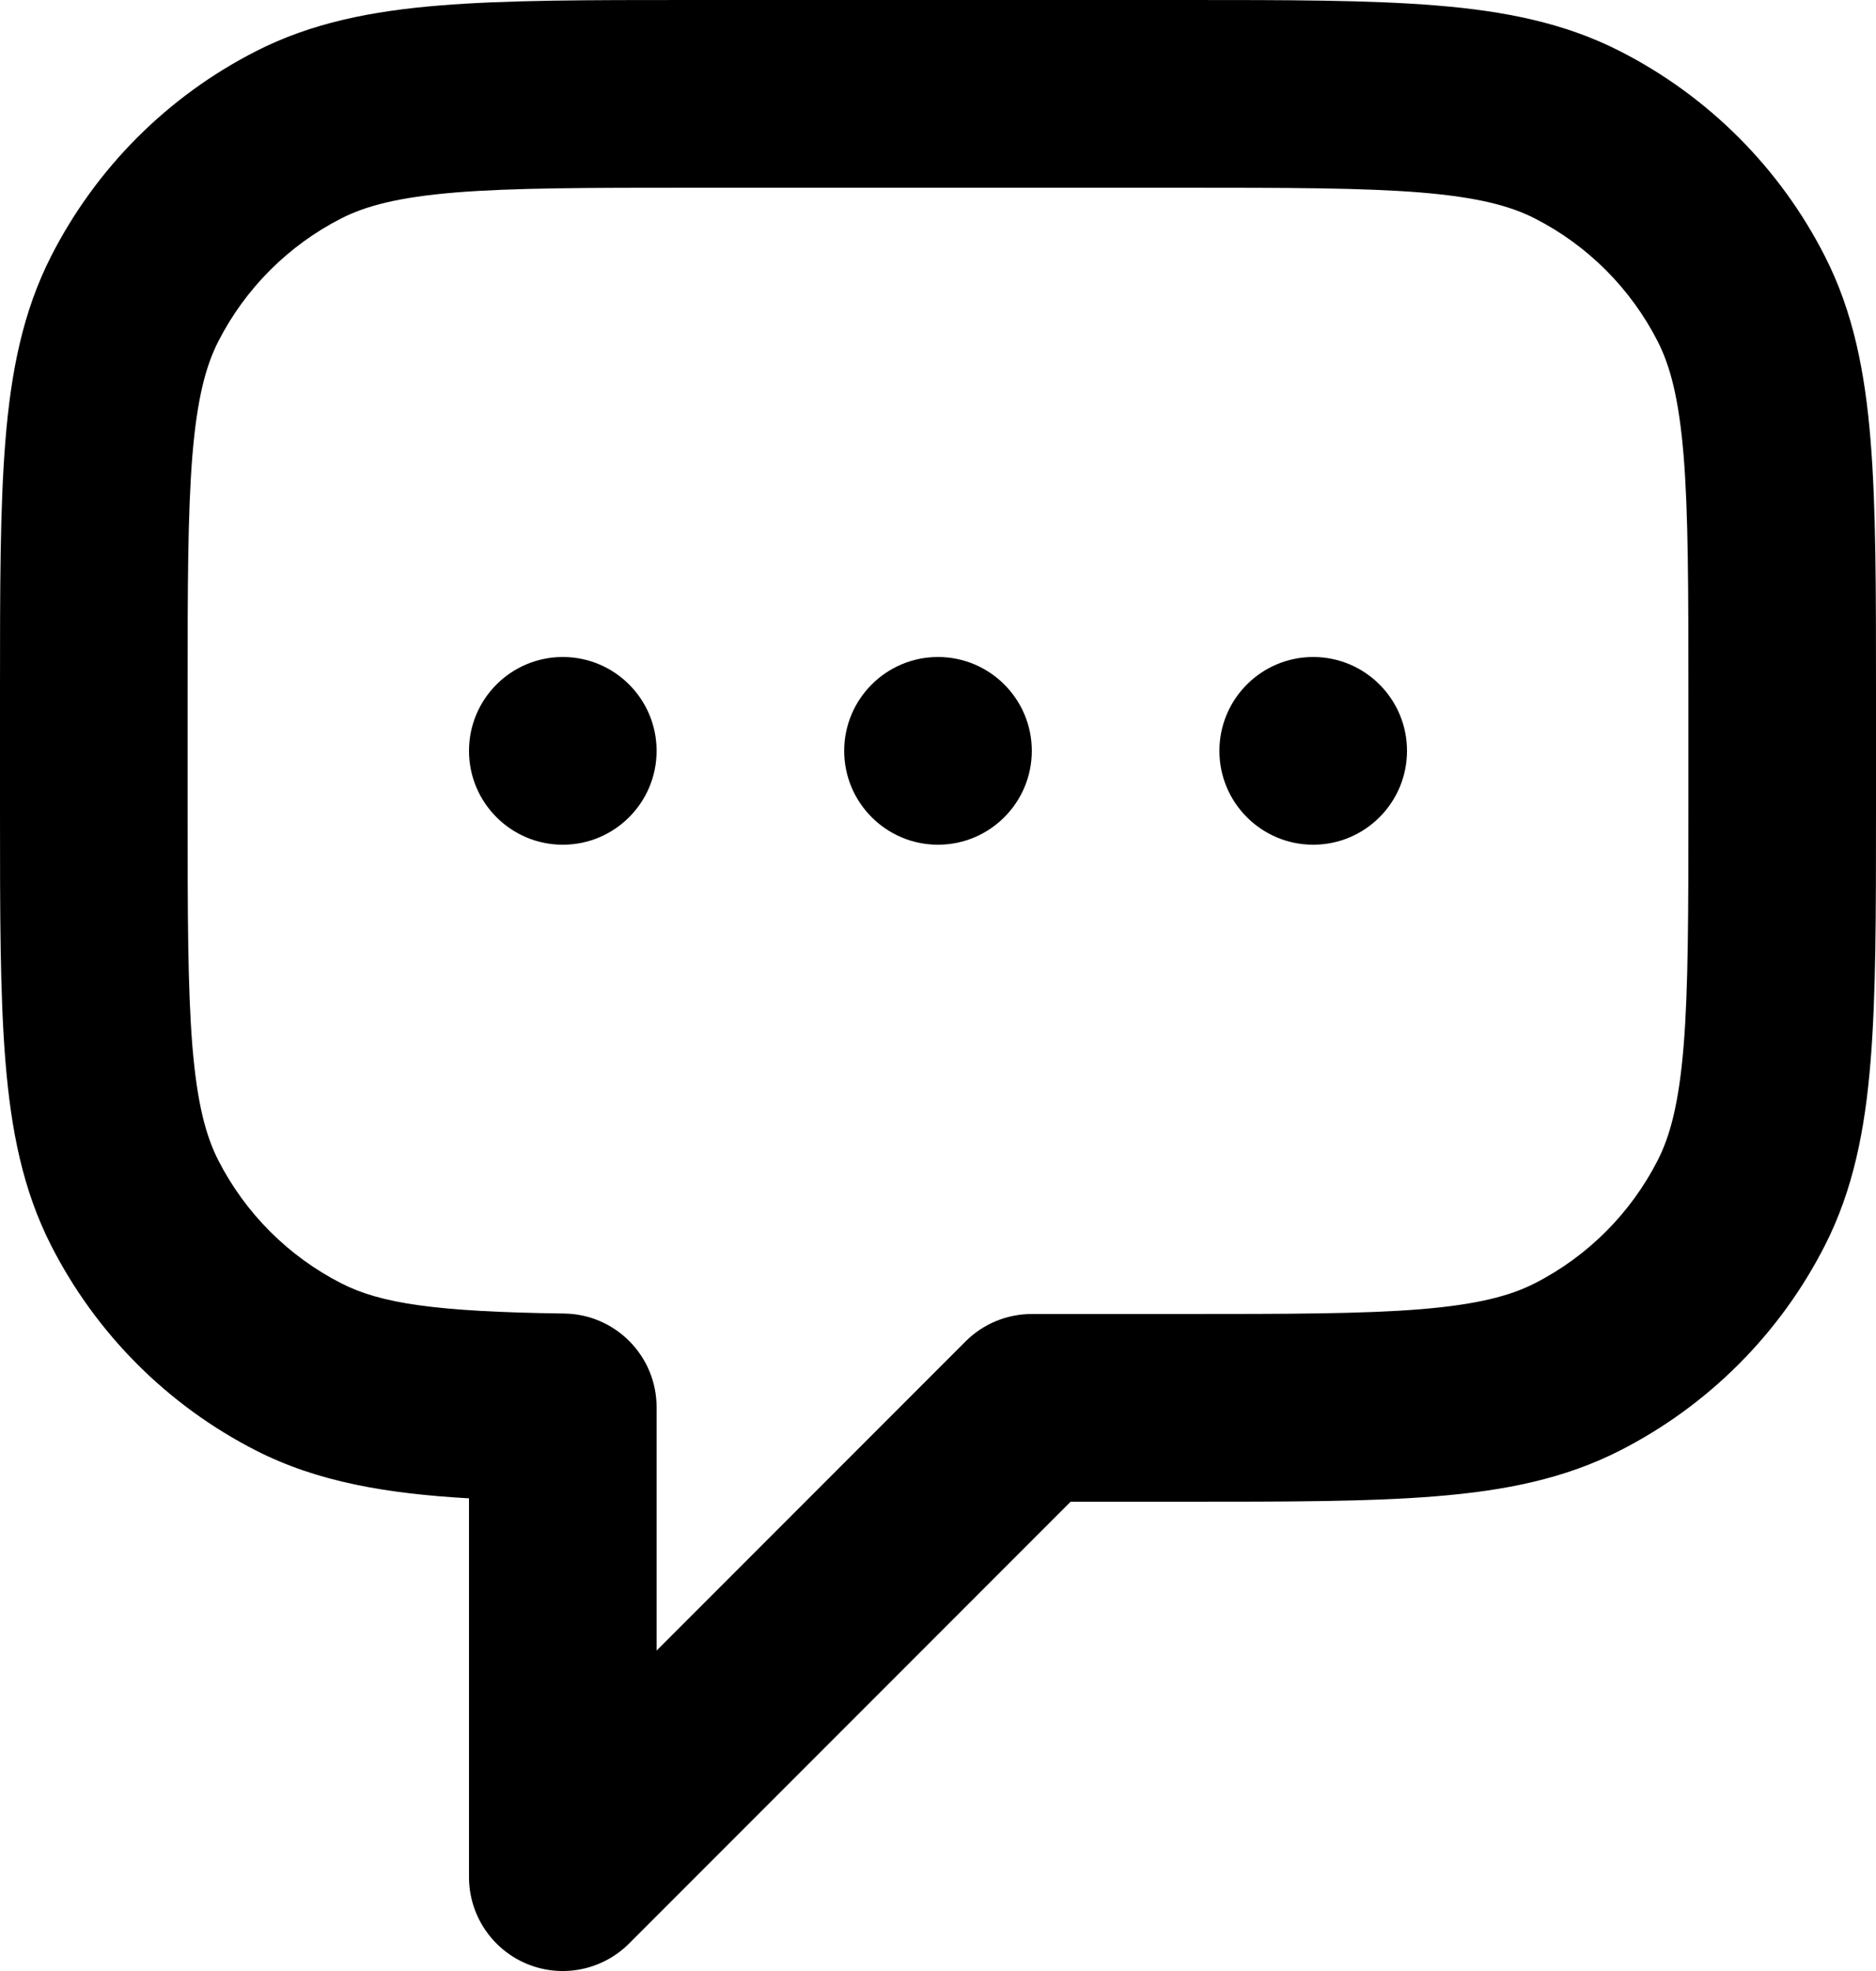 <svg xmlns="http://www.w3.org/2000/svg" width="20" height="21" viewBox="0 0 20 21" fill="none">
  <path d="M10 9C10.552 9 11 8.552 11 8C11 7.448 10.552 7 10 7C9.448 7 9 7.448 9 8C9 8.552 9.448 9 10 9Z" fill="currentColor"/>
  <path d="M15 8C15 8.552 14.552 9 14 9C13.448 9 13 8.552 13 8C13 7.448 13.448 7 14 7C14.552 7 15 7.448 15 8Z" fill="currentColor"/>
  <path d="M6 9C6.552 9 7 8.552 7 8C7 7.448 6.552 7 6 7C5.448 7 5 7.448 5 8C5 8.552 5.448 9 6 9Z" fill="currentColor"/>
  <path fill-rule="evenodd" clip-rule="evenodd" d="M12.643 3.38409e-07H7.357C6.273 -1.16616e-05 5.399 -1.16825e-05 4.691 0.058C3.963 0.117 3.322 0.243 2.73 0.545C1.789 1.024 1.024 1.789 0.545 2.73C0.243 3.322 0.117 3.963 0.058 4.691C-1.16825e-05 5.399 -1.16616e-05 6.273 3.38408e-07 7.357V8.643C-1.16616e-05 9.727 -1.16825e-05 10.601 0.058 11.309C0.117 12.037 0.243 12.678 0.545 13.27C1.024 14.211 1.789 14.976 2.73 15.455C3.387 15.79 4.124 15.914 5 15.964V20C5 20.404 5.244 20.769 5.617 20.924C5.991 21.079 6.421 20.993 6.707 20.707L11.414 16H12.643C13.727 16 14.601 16 15.309 15.942C16.038 15.883 16.678 15.757 17.27 15.455C18.211 14.976 18.976 14.211 19.455 13.27C19.757 12.678 19.883 12.037 19.942 11.309C20 10.601 20 9.727 20 8.643V7.357C20 6.273 20 5.399 19.942 4.691C19.883 3.963 19.757 3.322 19.455 2.73C18.976 1.789 18.211 1.024 17.27 0.545C16.678 0.243 16.038 0.117 15.309 0.058C14.601 -1.16825e-05 13.727 -1.16616e-05 12.643 3.38409e-07ZM3.638 2.327C3.901 2.193 4.249 2.101 4.854 2.051C5.471 2.001 6.263 2 7.4 2H12.6C13.737 2 14.529 2.001 15.146 2.051C15.751 2.101 16.099 2.193 16.362 2.327C16.927 2.615 17.385 3.074 17.673 3.638C17.807 3.901 17.899 4.249 17.949 4.854C17.999 5.471 18 6.263 18 7.4V8.6C18 9.737 17.999 10.529 17.949 11.146C17.899 11.751 17.807 12.099 17.673 12.362C17.385 12.926 16.927 13.385 16.362 13.673C16.099 13.807 15.751 13.899 15.146 13.949C14.529 13.999 13.737 14 12.6 14H11C10.735 14 10.48 14.105 10.293 14.293L7 17.586V14.994C7 14.447 6.561 14.002 6.014 13.995C4.645 13.976 4.059 13.888 3.638 13.673C3.074 13.385 2.615 12.926 2.327 12.362C2.193 12.099 2.101 11.751 2.051 11.146C2.001 10.529 2 9.737 2 8.6V7.4C2 6.263 2.001 5.471 2.051 4.854C2.101 4.249 2.193 3.901 2.327 3.638C2.615 3.074 3.074 2.615 3.638 2.327Z" fill="currentColor"/>
</svg>